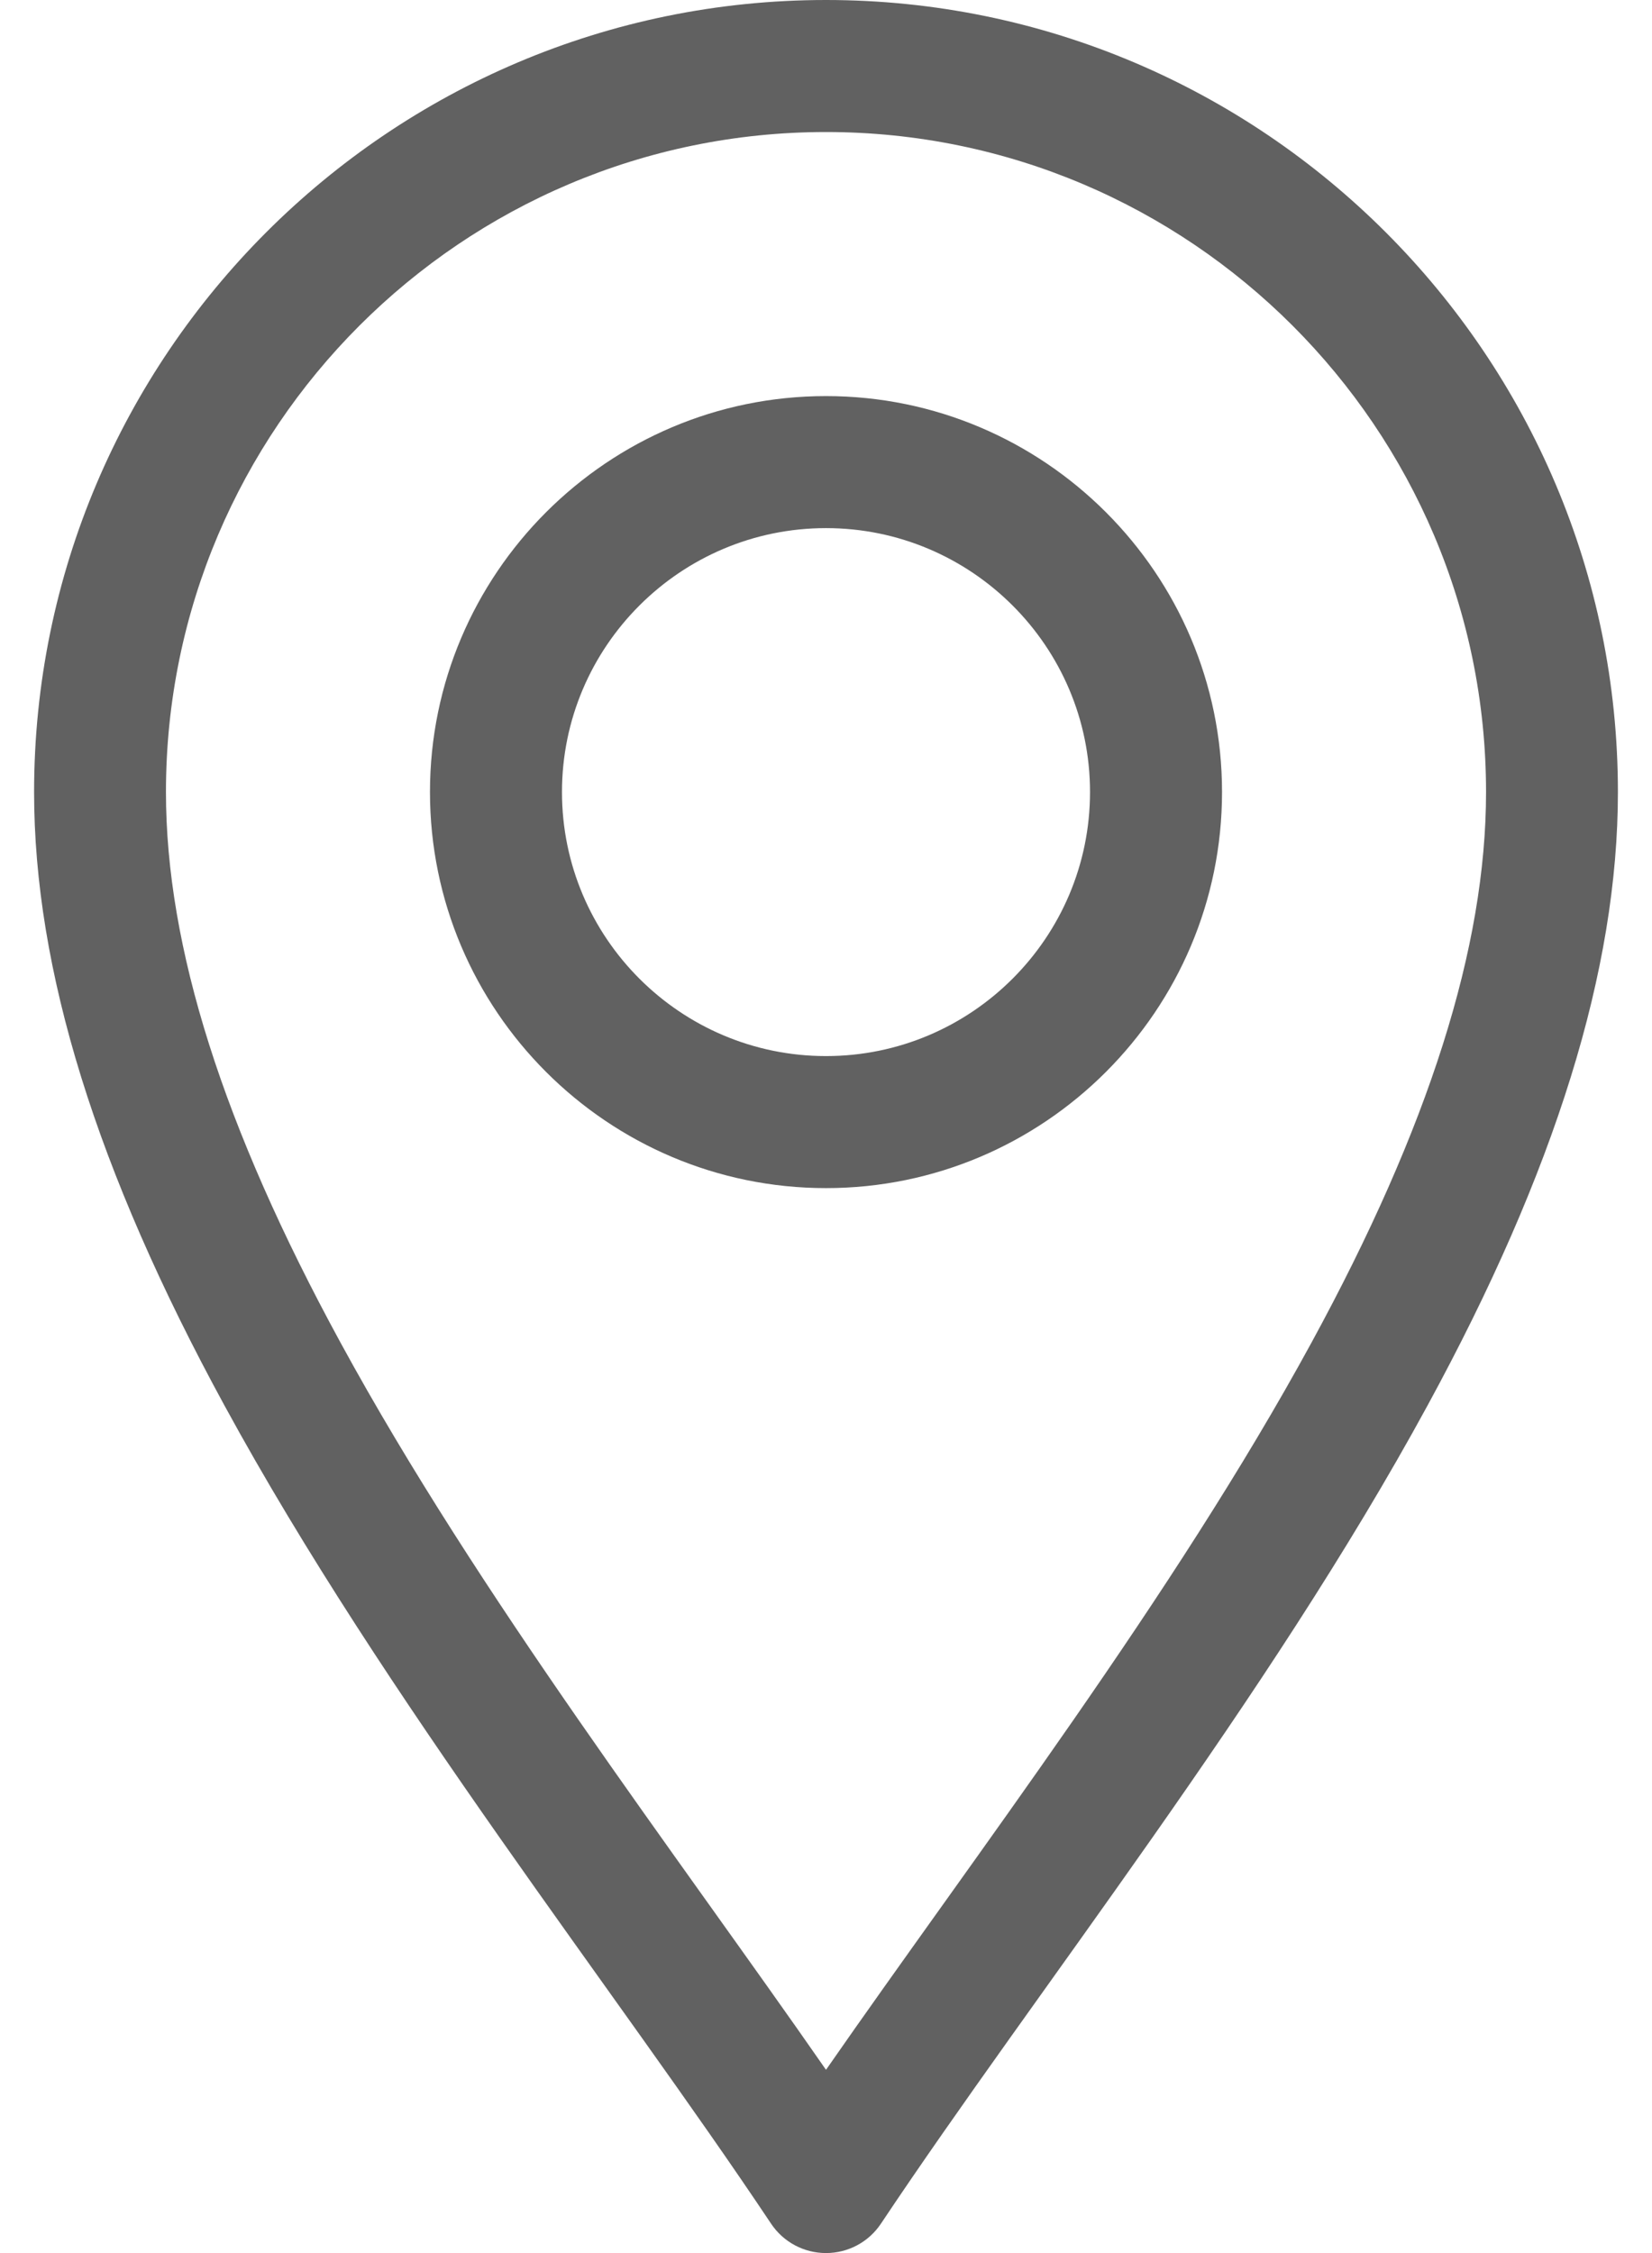 <svg width="11" height="15" viewBox="0 0 11 15" fill="none" xmlns="http://www.w3.org/2000/svg">
<path d="M5.134 14.804C5.216 14.927 5.353 15 5.5 15C5.647 15 5.784 14.927 5.866 14.804C6.906 13.244 8.438 11.318 9.505 9.358C10.358 7.792 10.773 6.455 10.773 5.273C10.773 2.366 8.408 0 5.5 0C2.592 0 0.227 2.366 0.227 5.273C0.227 6.455 0.641 7.792 1.495 9.358C2.562 11.316 4.096 13.248 5.134 14.804ZM5.5 0.879C7.923 0.879 9.895 2.85 9.895 5.273C9.895 6.305 9.515 7.503 8.733 8.938C7.813 10.627 6.5 12.34 5.5 13.78C4.5 12.34 3.187 10.627 2.267 8.938C1.485 7.503 1.105 6.305 1.105 5.273C1.105 2.85 3.077 0.879 5.5 0.879Z" fill="#616161"/>
<path d="M5.5 7.91C6.954 7.91 8.137 6.727 8.137 5.273C8.137 3.82 6.954 2.637 5.5 2.637C4.046 2.637 2.863 3.82 2.863 5.273C2.863 6.727 4.046 7.91 5.5 7.91ZM5.5 3.516C6.469 3.516 7.258 4.304 7.258 5.273C7.258 6.243 6.469 7.031 5.5 7.031C4.531 7.031 3.742 6.243 3.742 5.273C3.742 4.304 4.531 3.516 5.5 3.516Z" fill="#616161"/>
</svg>
